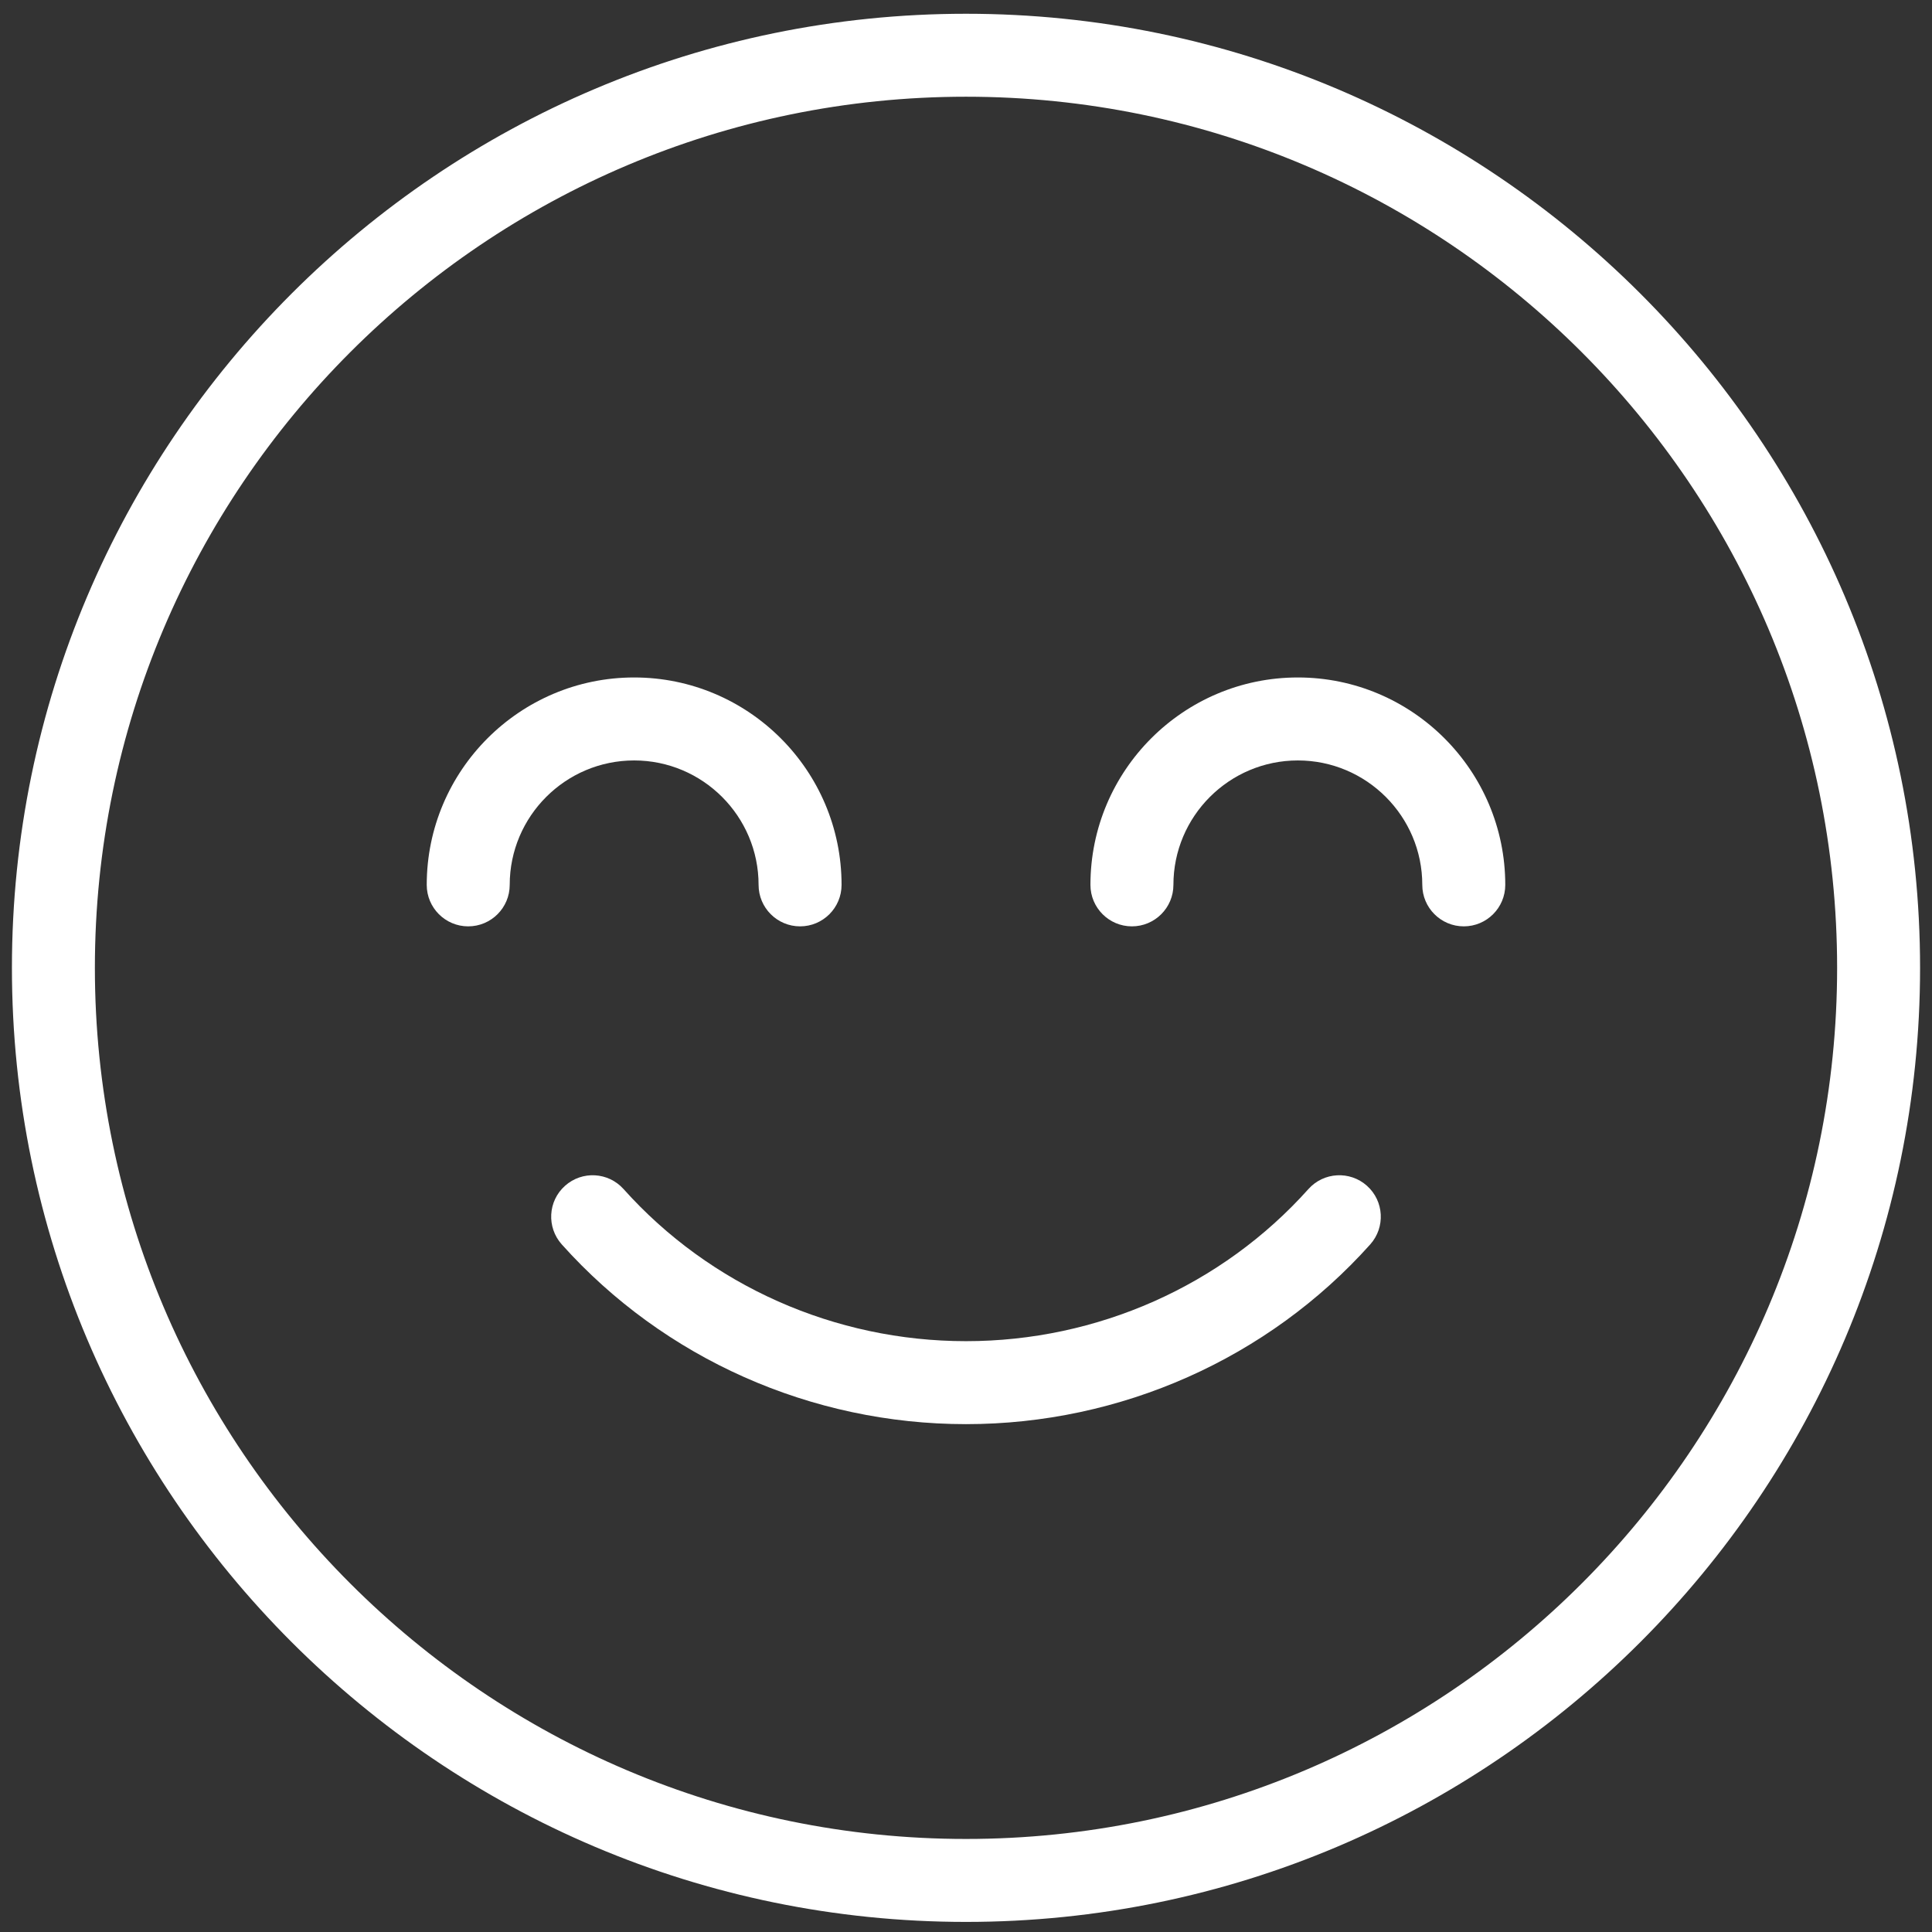 <svg width="81" height="81" viewBox="0 0 81 81" fill="none" xmlns="http://www.w3.org/2000/svg">
<rect x="0" y="0" width="81" height="81" fill="#333333" stroke="none"/>
<path d="M57.312 49.716C56.596 49.075 55.495 49.137 54.856 49.852C51.229 53.906 45.997 56.229 40.5 56.229C35.004 56.229 29.771 53.906 26.143 49.852C25.502 49.137 24.404 49.075 23.688 49.716C22.971 50.356 22.912 51.455 23.552 52.172C27.839 56.962 34.017 59.708 40.5 59.708C46.985 59.708 53.163 56.96 57.448 52.172C58.088 51.455 58.027 50.356 57.312 49.716Z" fill="white"/>
<path d="M40.5 0.577C18.444 0.577 0.5 18.521 0.5 40.577C0.5 62.633 18.444 80.577 40.5 80.577C62.556 80.577 80.5 62.633 80.5 40.577C80.5 18.521 62.556 0.577 40.5 0.577ZM40.5 77.099C20.361 77.099 3.978 60.716 3.978 40.577C3.978 20.438 20.361 4.055 40.5 4.055C60.639 4.055 77.022 20.438 77.022 40.577C77.022 60.716 60.639 77.099 40.5 77.099Z" fill="white"/>
<path d="M54.413 28.403C49.618 28.403 45.717 32.304 45.717 37.099C45.717 38.059 46.496 38.838 47.456 38.838C48.416 38.838 49.196 38.059 49.196 37.099C49.196 34.222 51.536 31.882 54.413 31.882C57.29 31.882 59.63 34.222 59.63 37.099C59.63 38.059 60.41 38.838 61.37 38.838C62.33 38.838 63.109 38.059 63.109 37.099C63.109 32.304 59.208 28.403 54.413 28.403Z" fill="white"/>
<path d="M31.804 37.099C31.804 38.059 32.584 38.838 33.544 38.838C34.504 38.838 35.283 38.059 35.283 37.099C35.283 32.304 31.382 28.403 26.587 28.403C21.792 28.403 17.891 32.304 17.891 37.099C17.891 38.059 18.67 38.838 19.63 38.838C20.59 38.838 21.37 38.059 21.37 37.099C21.37 34.222 23.71 31.882 26.587 31.882C29.463 31.882 31.804 34.222 31.804 37.099Z" fill="white"/>
</svg>
